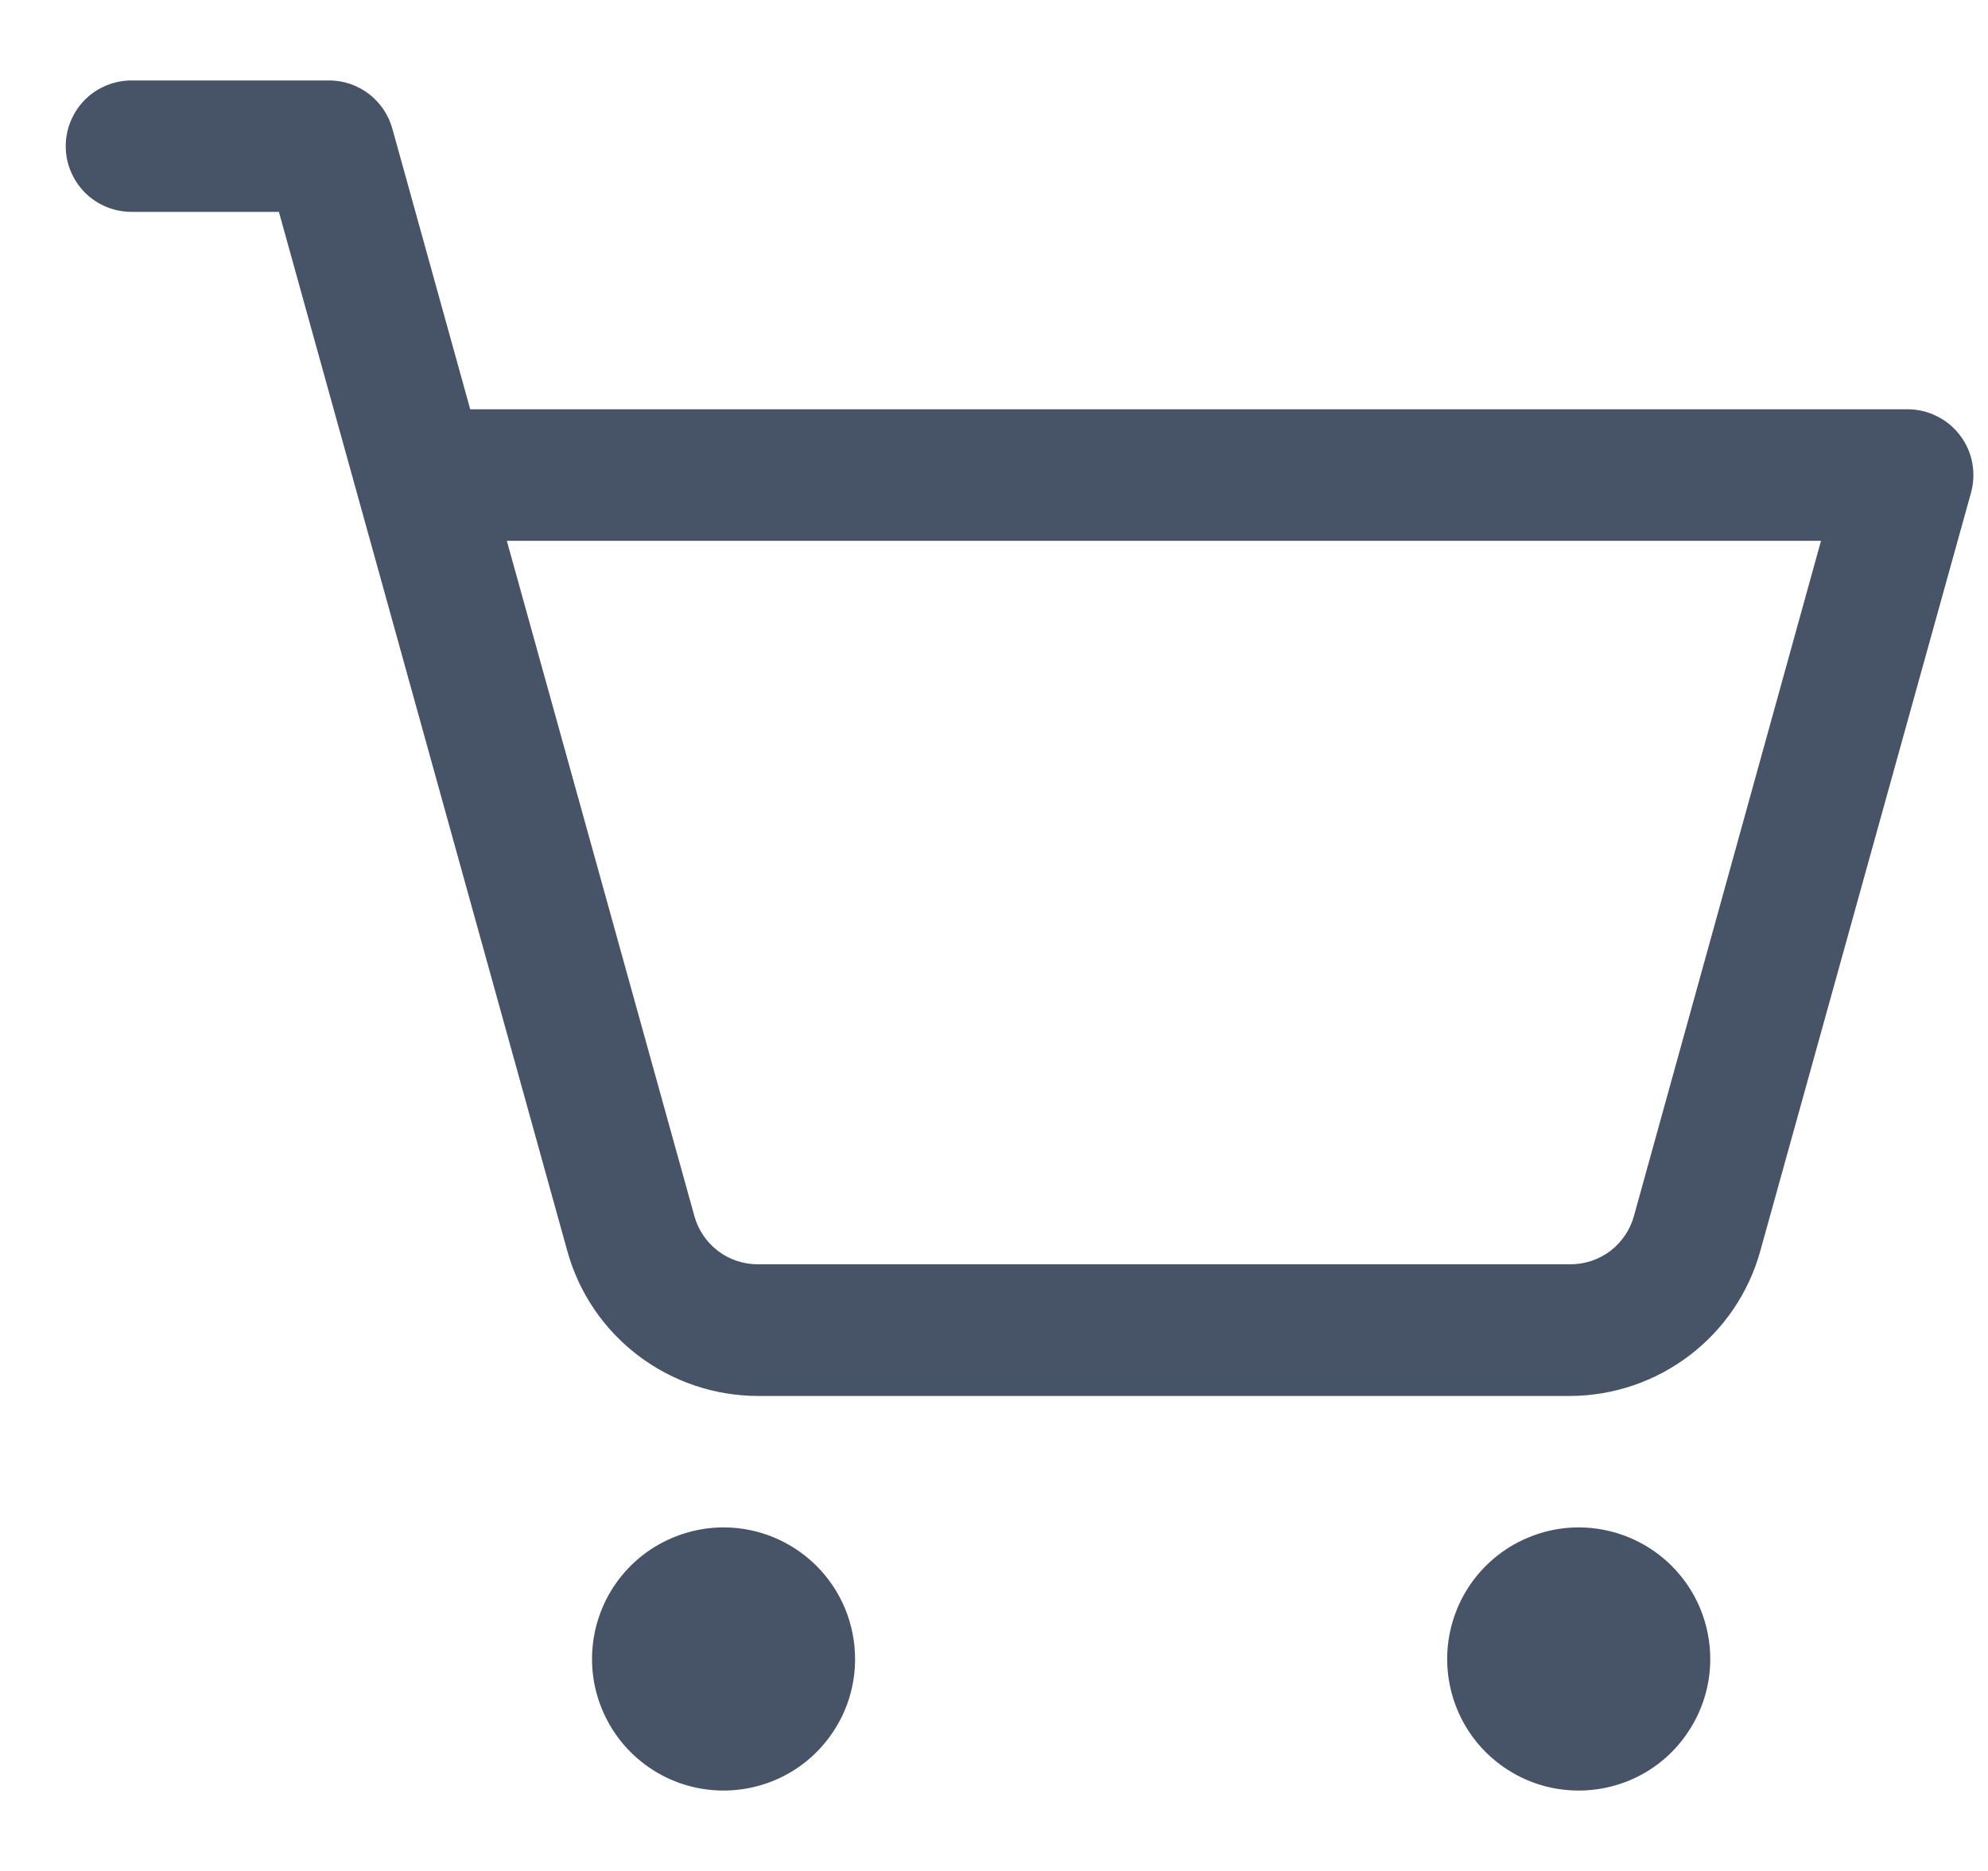 <svg width="17" height="16" viewBox="0 0 17 16" fill="none" xmlns="http://www.w3.org/2000/svg">
<path d="M7.312 14.188C7.312 14.41 7.247 14.627 7.123 14.812C6.999 14.998 6.824 15.142 6.618 15.227C6.412 15.312 6.186 15.334 5.968 15.291C5.75 15.248 5.549 15.14 5.392 14.983C5.235 14.826 5.128 14.625 5.084 14.407C5.041 14.189 5.063 13.963 5.148 13.757C5.233 13.551 5.377 13.376 5.562 13.252C5.747 13.129 5.965 13.062 6.188 13.062C6.486 13.062 6.772 13.181 6.983 13.392C7.194 13.603 7.312 13.889 7.312 14.188ZM13.5 13.062C13.277 13.062 13.06 13.129 12.875 13.252C12.69 13.376 12.546 13.551 12.461 13.757C12.376 13.963 12.353 14.189 12.397 14.407C12.44 14.625 12.547 14.826 12.704 14.983C12.862 15.14 13.062 15.248 13.28 15.291C13.499 15.334 13.725 15.312 13.931 15.227C14.136 15.142 14.312 14.998 14.435 14.812C14.559 14.627 14.625 14.41 14.625 14.188C14.625 13.889 14.507 13.603 14.296 13.392C14.085 13.181 13.798 13.062 13.5 13.062ZM16.855 4.213L15.052 10.701C14.953 11.056 14.741 11.368 14.448 11.591C14.155 11.814 13.798 11.936 13.43 11.938H6.48C6.111 11.937 5.752 11.816 5.458 11.593C5.164 11.37 4.951 11.057 4.852 10.701L2.385 1.812H1.125C0.976 1.812 0.833 1.753 0.727 1.648C0.622 1.542 0.562 1.399 0.562 1.25C0.562 1.101 0.622 0.958 0.727 0.852C0.833 0.747 0.976 0.688 1.125 0.688H2.812C2.935 0.687 3.055 0.728 3.153 0.802C3.251 0.877 3.322 0.981 3.355 1.1L4.021 3.5H16.312C16.399 3.5 16.485 3.52 16.562 3.559C16.64 3.597 16.708 3.653 16.76 3.722C16.813 3.791 16.849 3.871 16.865 3.956C16.881 4.042 16.878 4.129 16.855 4.213ZM15.572 4.625H4.334L5.938 10.4C5.971 10.519 6.042 10.623 6.14 10.698C6.237 10.772 6.357 10.812 6.48 10.812H13.43C13.553 10.812 13.672 10.772 13.77 10.698C13.868 10.623 13.939 10.519 13.972 10.4L15.572 4.625Z" fill="#475467"/>
</svg>
